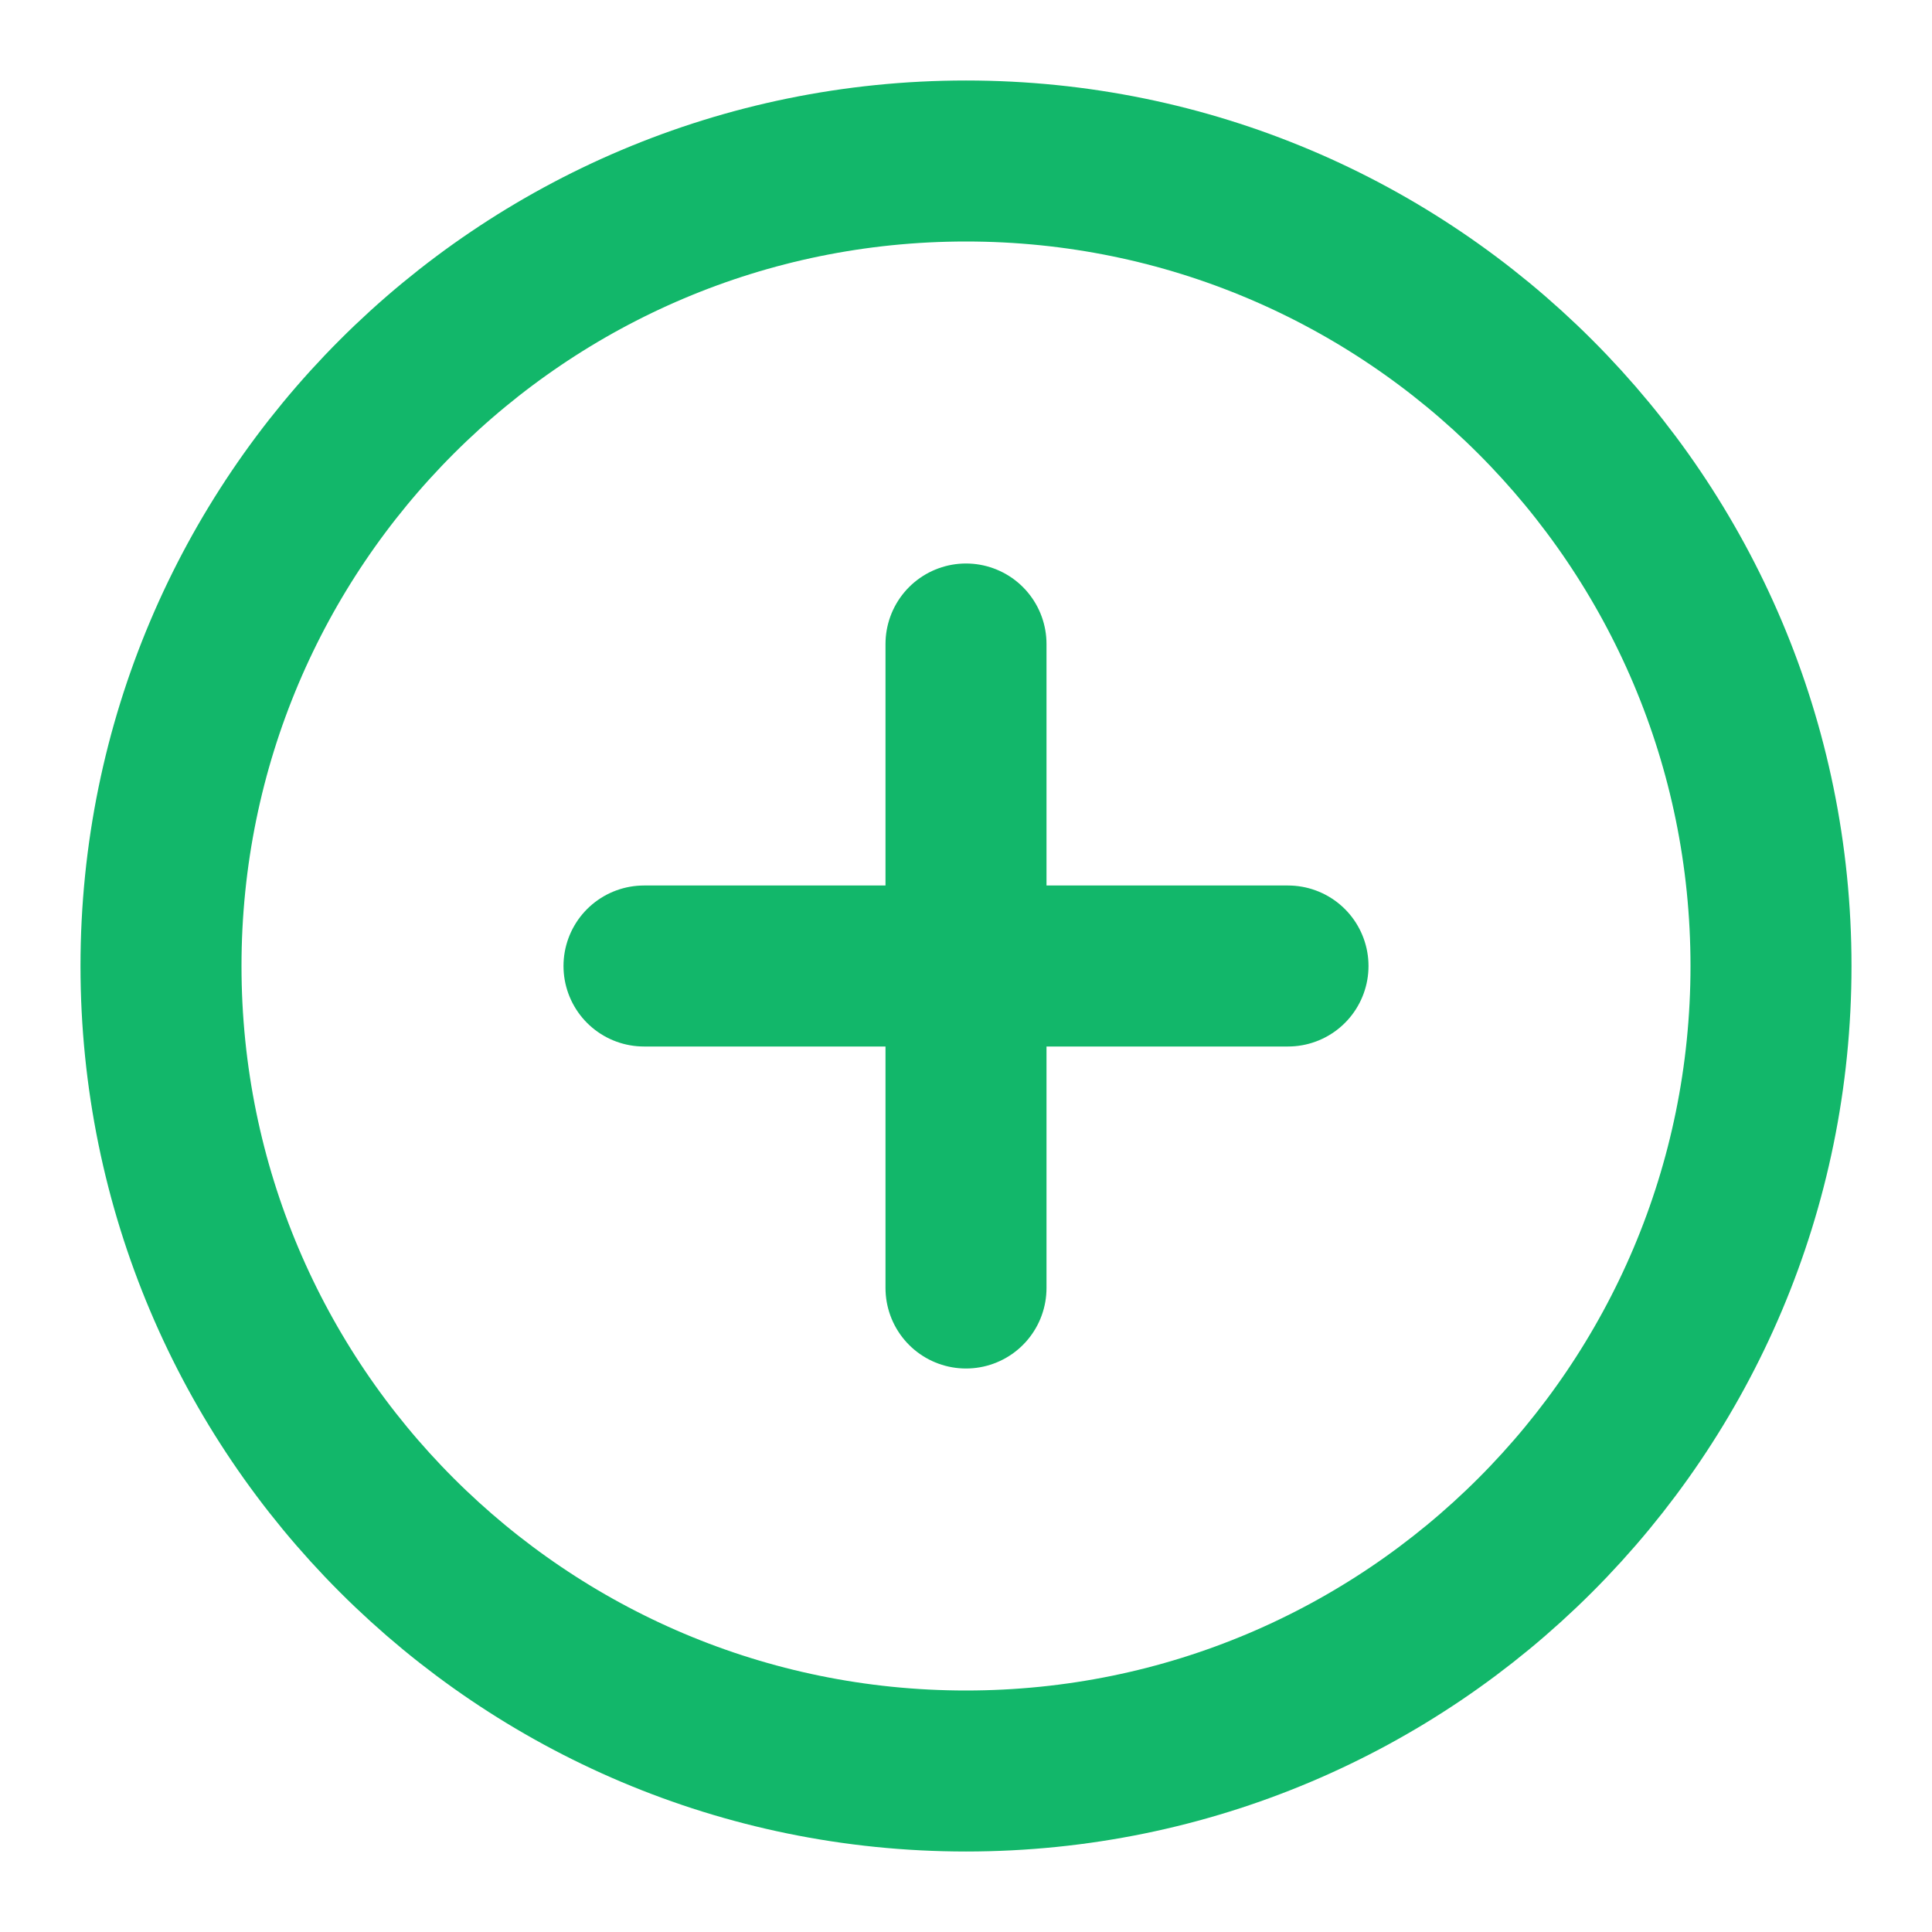 <svg width="24" height="24" viewBox="0 0 24 24" fill="none" xmlns="http://www.w3.org/2000/svg">
<path d="M12 22C17.523 22 22 17.523 22 12C22 6.477 17.523 2 12 2C6.477 2 2 6.477 2 12C2 17.523 6.477 22 12 22Z" stroke="#12B76A" stroke-width="2" stroke-linecap="round" stroke-linejoin="round"/>
<path d="M12 8V16" stroke="#12B76A" stroke-width="2" stroke-linecap="round" stroke-linejoin="round"/>
<path d="M8 12H16" stroke="#12B76A" stroke-width="2" stroke-linecap="round" stroke-linejoin="round"/>
</svg>